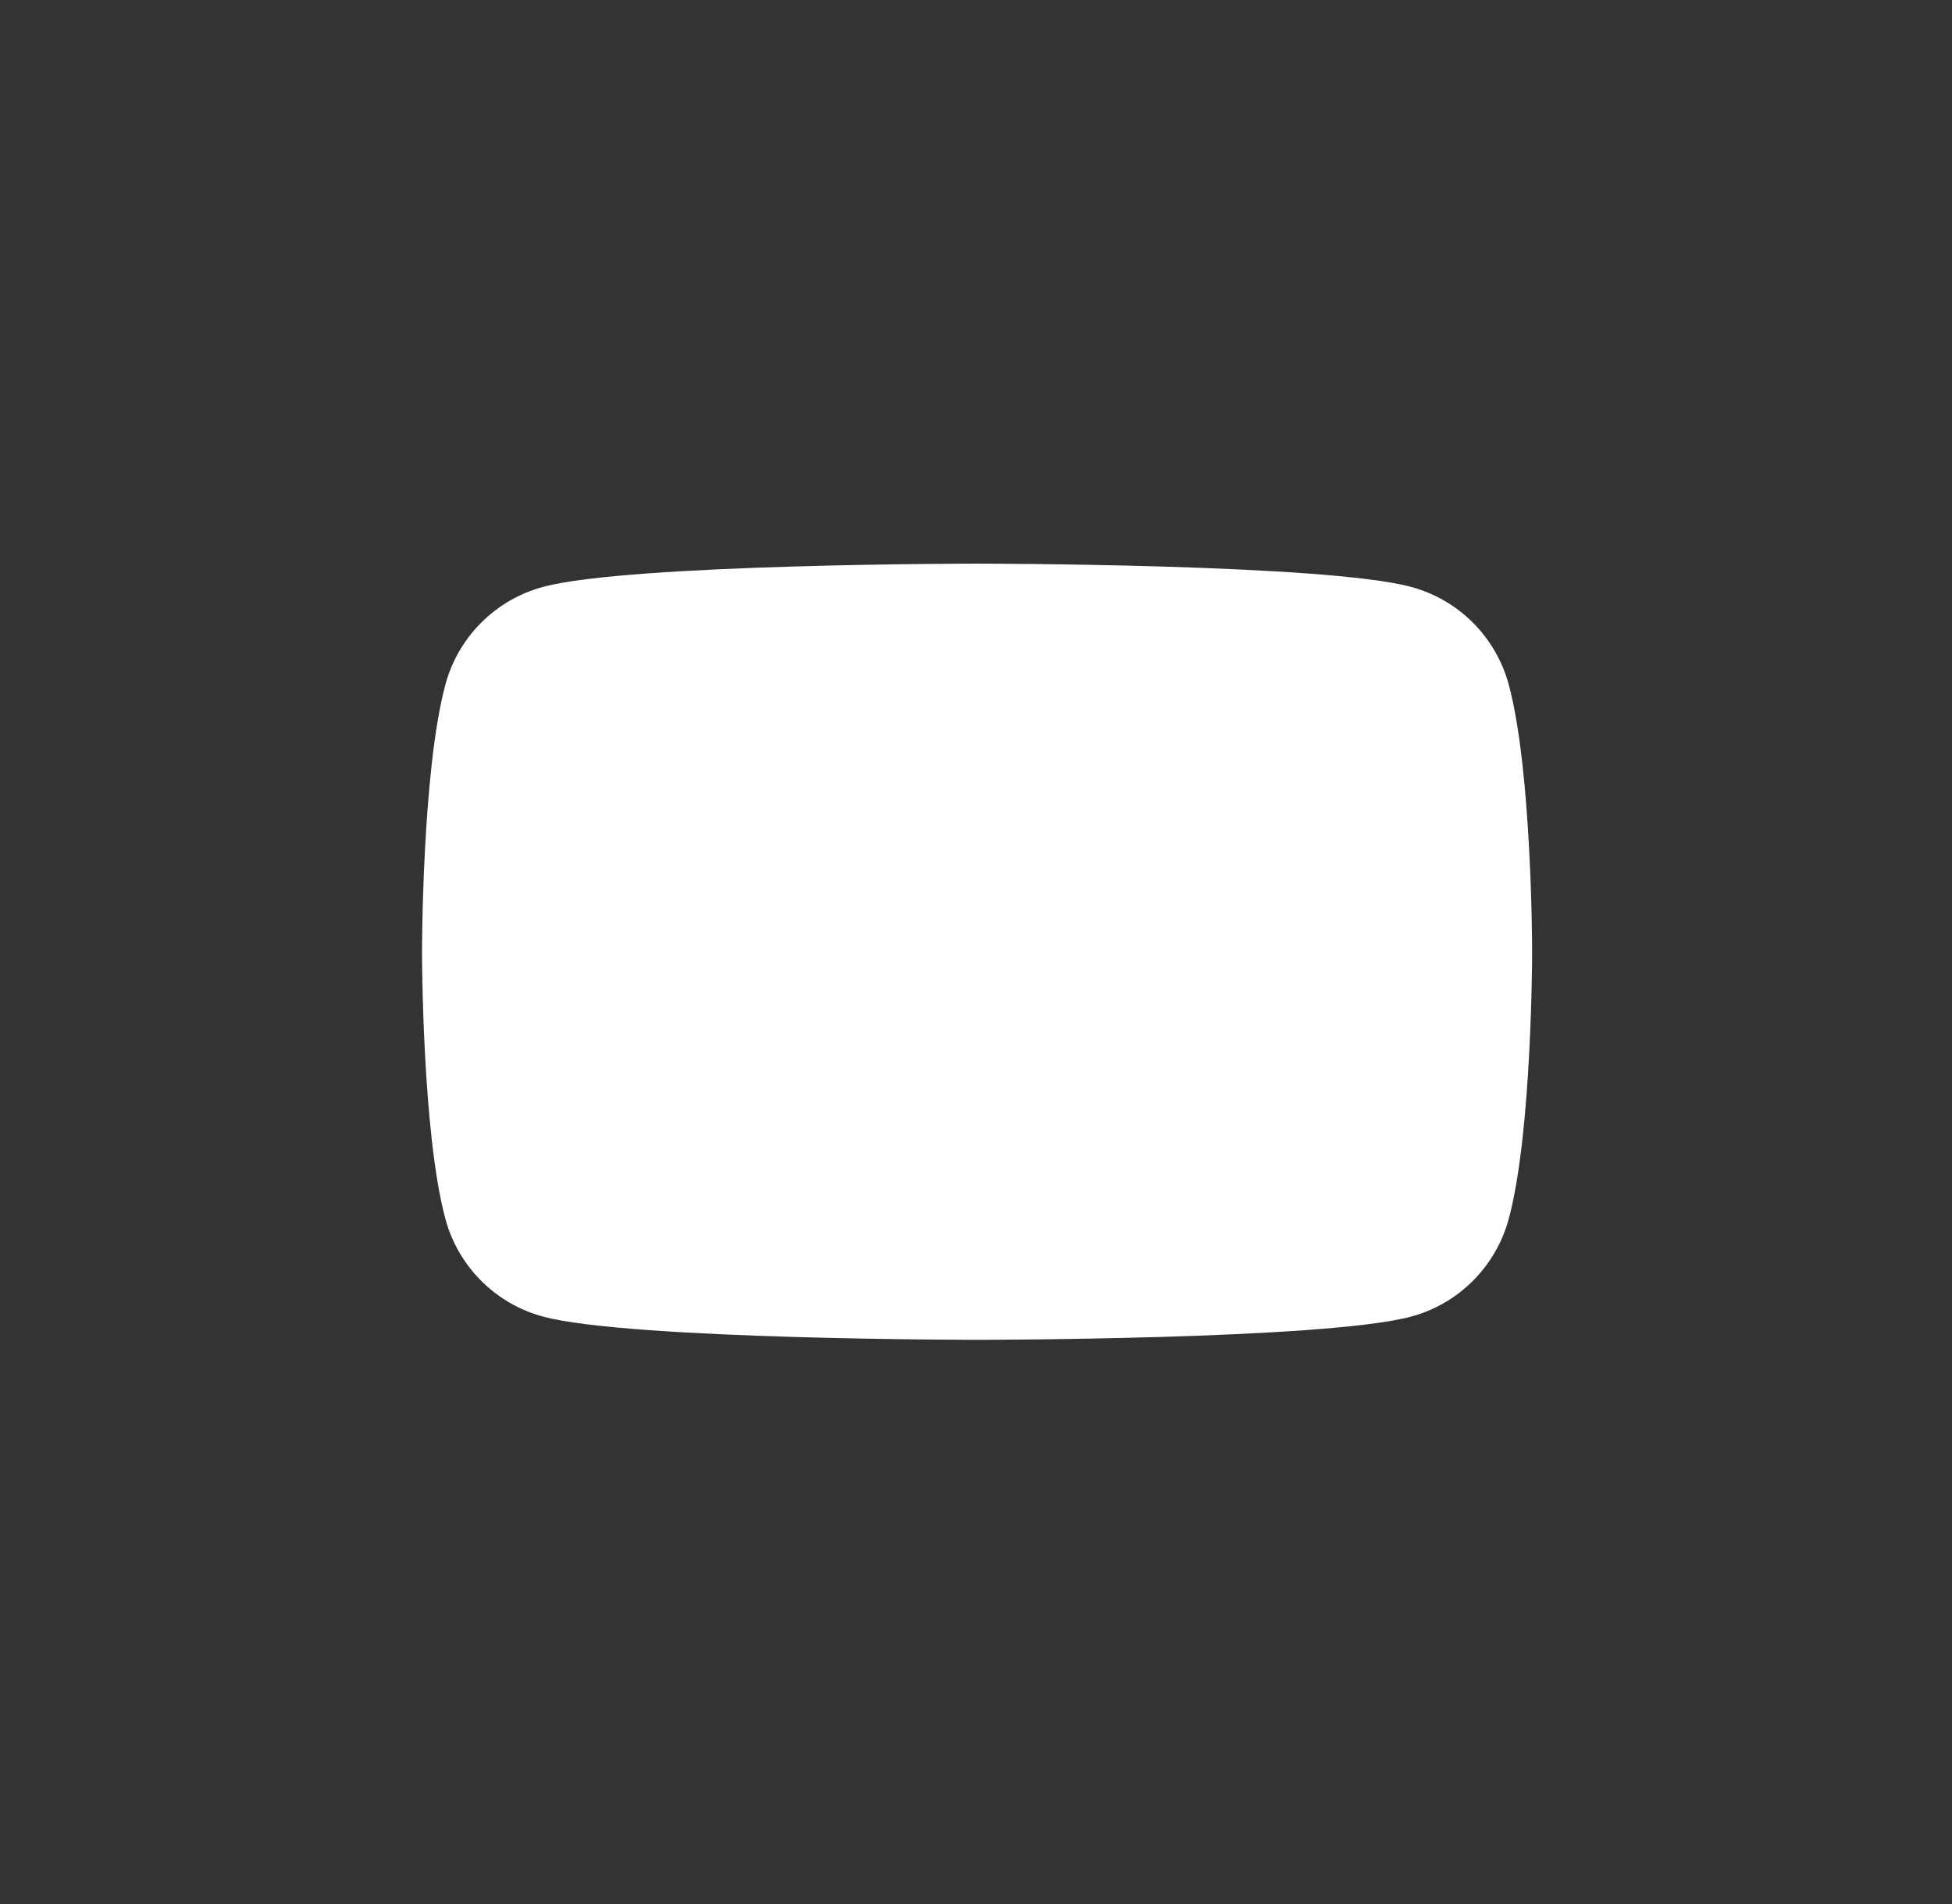<svg width="41" height="40" viewBox="0 0 41 40" fill="none" xmlns="http://www.w3.org/2000/svg">
<rect x="0" y="0" width="41" height="40" fill="#333333" stroke="none"/>
<path d="M31.691 14.387C31.423 13.384 30.635 12.594 29.632 12.328C27.818 11.841 20.522 11.841 20.522 11.841C20.522 11.841 13.227 11.841 11.413 12.328C10.41 12.594 9.621 13.384 9.354 14.387C8.864 16.203 8.864 19.994 8.864 19.994C8.864 19.994 8.864 23.786 9.354 25.602C9.621 26.605 10.41 27.395 11.413 27.661C13.235 28.147 20.522 28.147 20.522 28.147C20.522 28.147 27.818 28.147 29.632 27.661C30.635 27.395 31.423 26.605 31.691 25.602C32.181 23.786 32.181 19.994 32.181 19.994C32.181 19.994 32.181 16.203 31.691 14.387Z" fill="white"/>
</svg>
